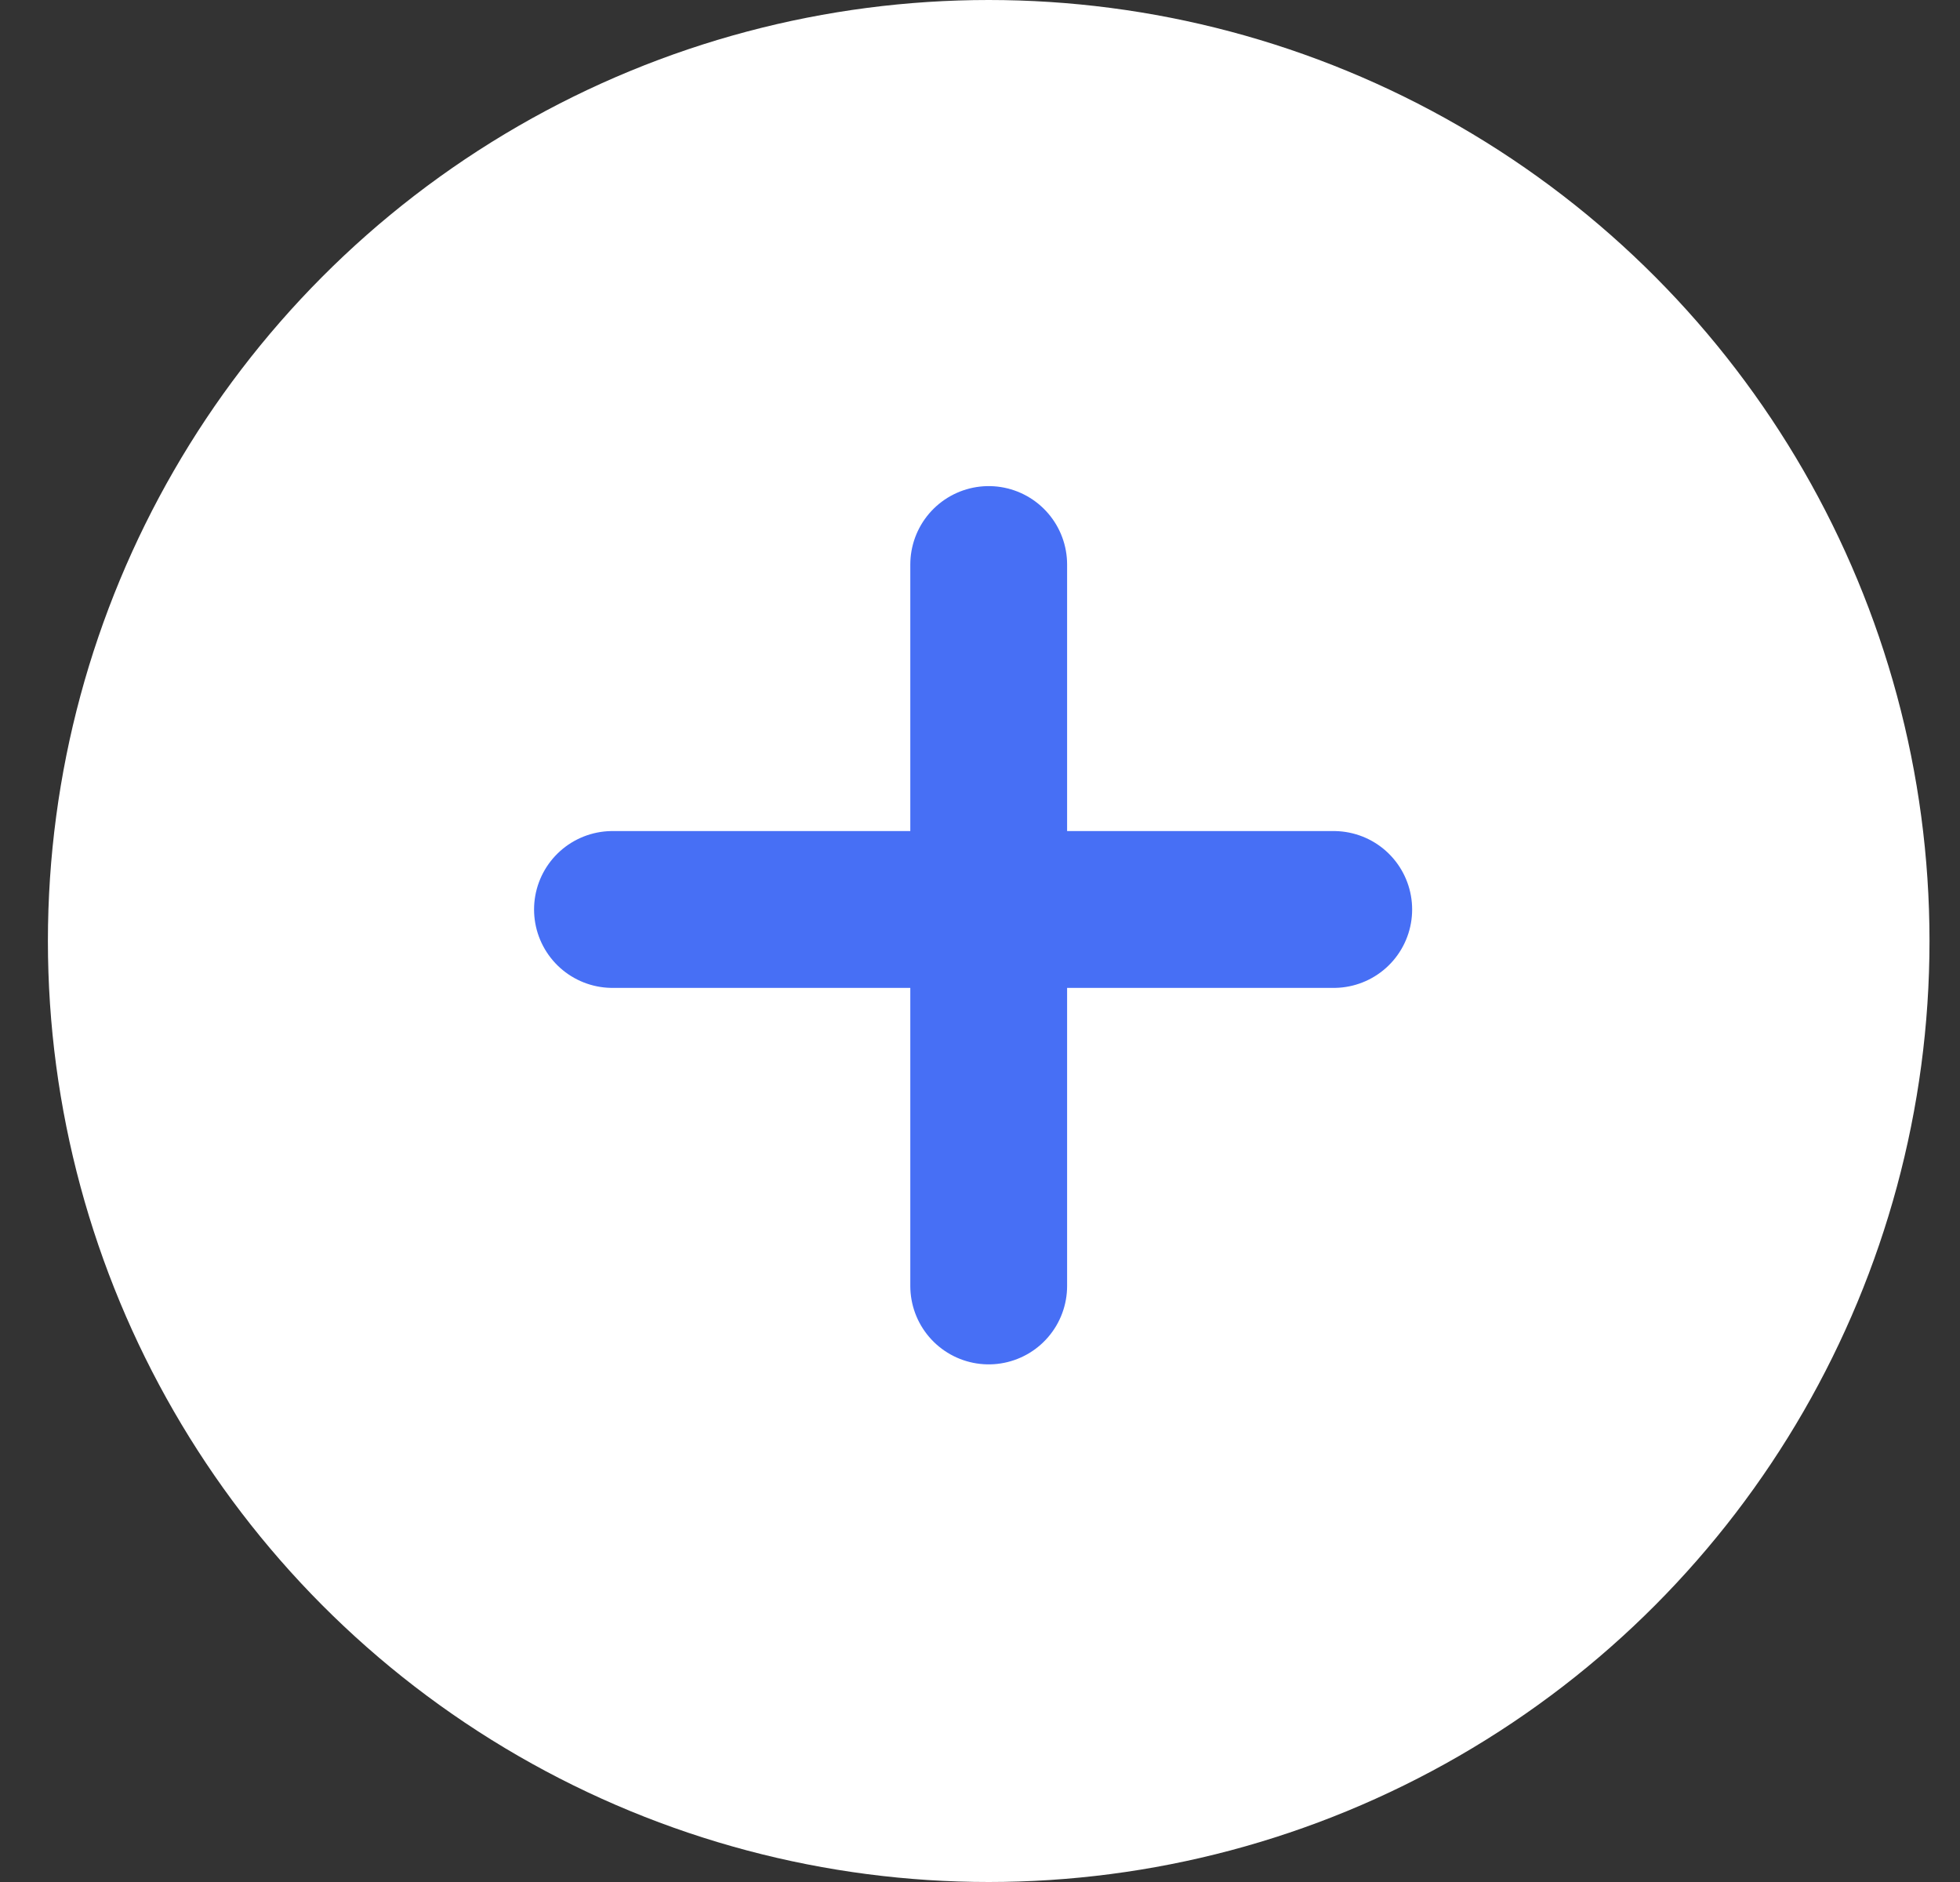 <svg width="25" height="24" viewBox="0 0 25 24" fill="none" xmlns="http://www.w3.org/2000/svg">
<rect x="0" y="0" width="25" height="24" fill="#333333" stroke="none"/>
<ellipse cx="12.611" cy="12" rx="12" ry="12" fill="white"/>
<path d="M12.611 7.199V16.399" stroke="#476FF5" stroke-width="2" stroke-linecap="round" stroke-linejoin="round"/>
<path d="M17.012 11.598L7.812 11.598" stroke="#476FF5" stroke-width="2" stroke-linecap="round" stroke-linejoin="round"/>
</svg>
